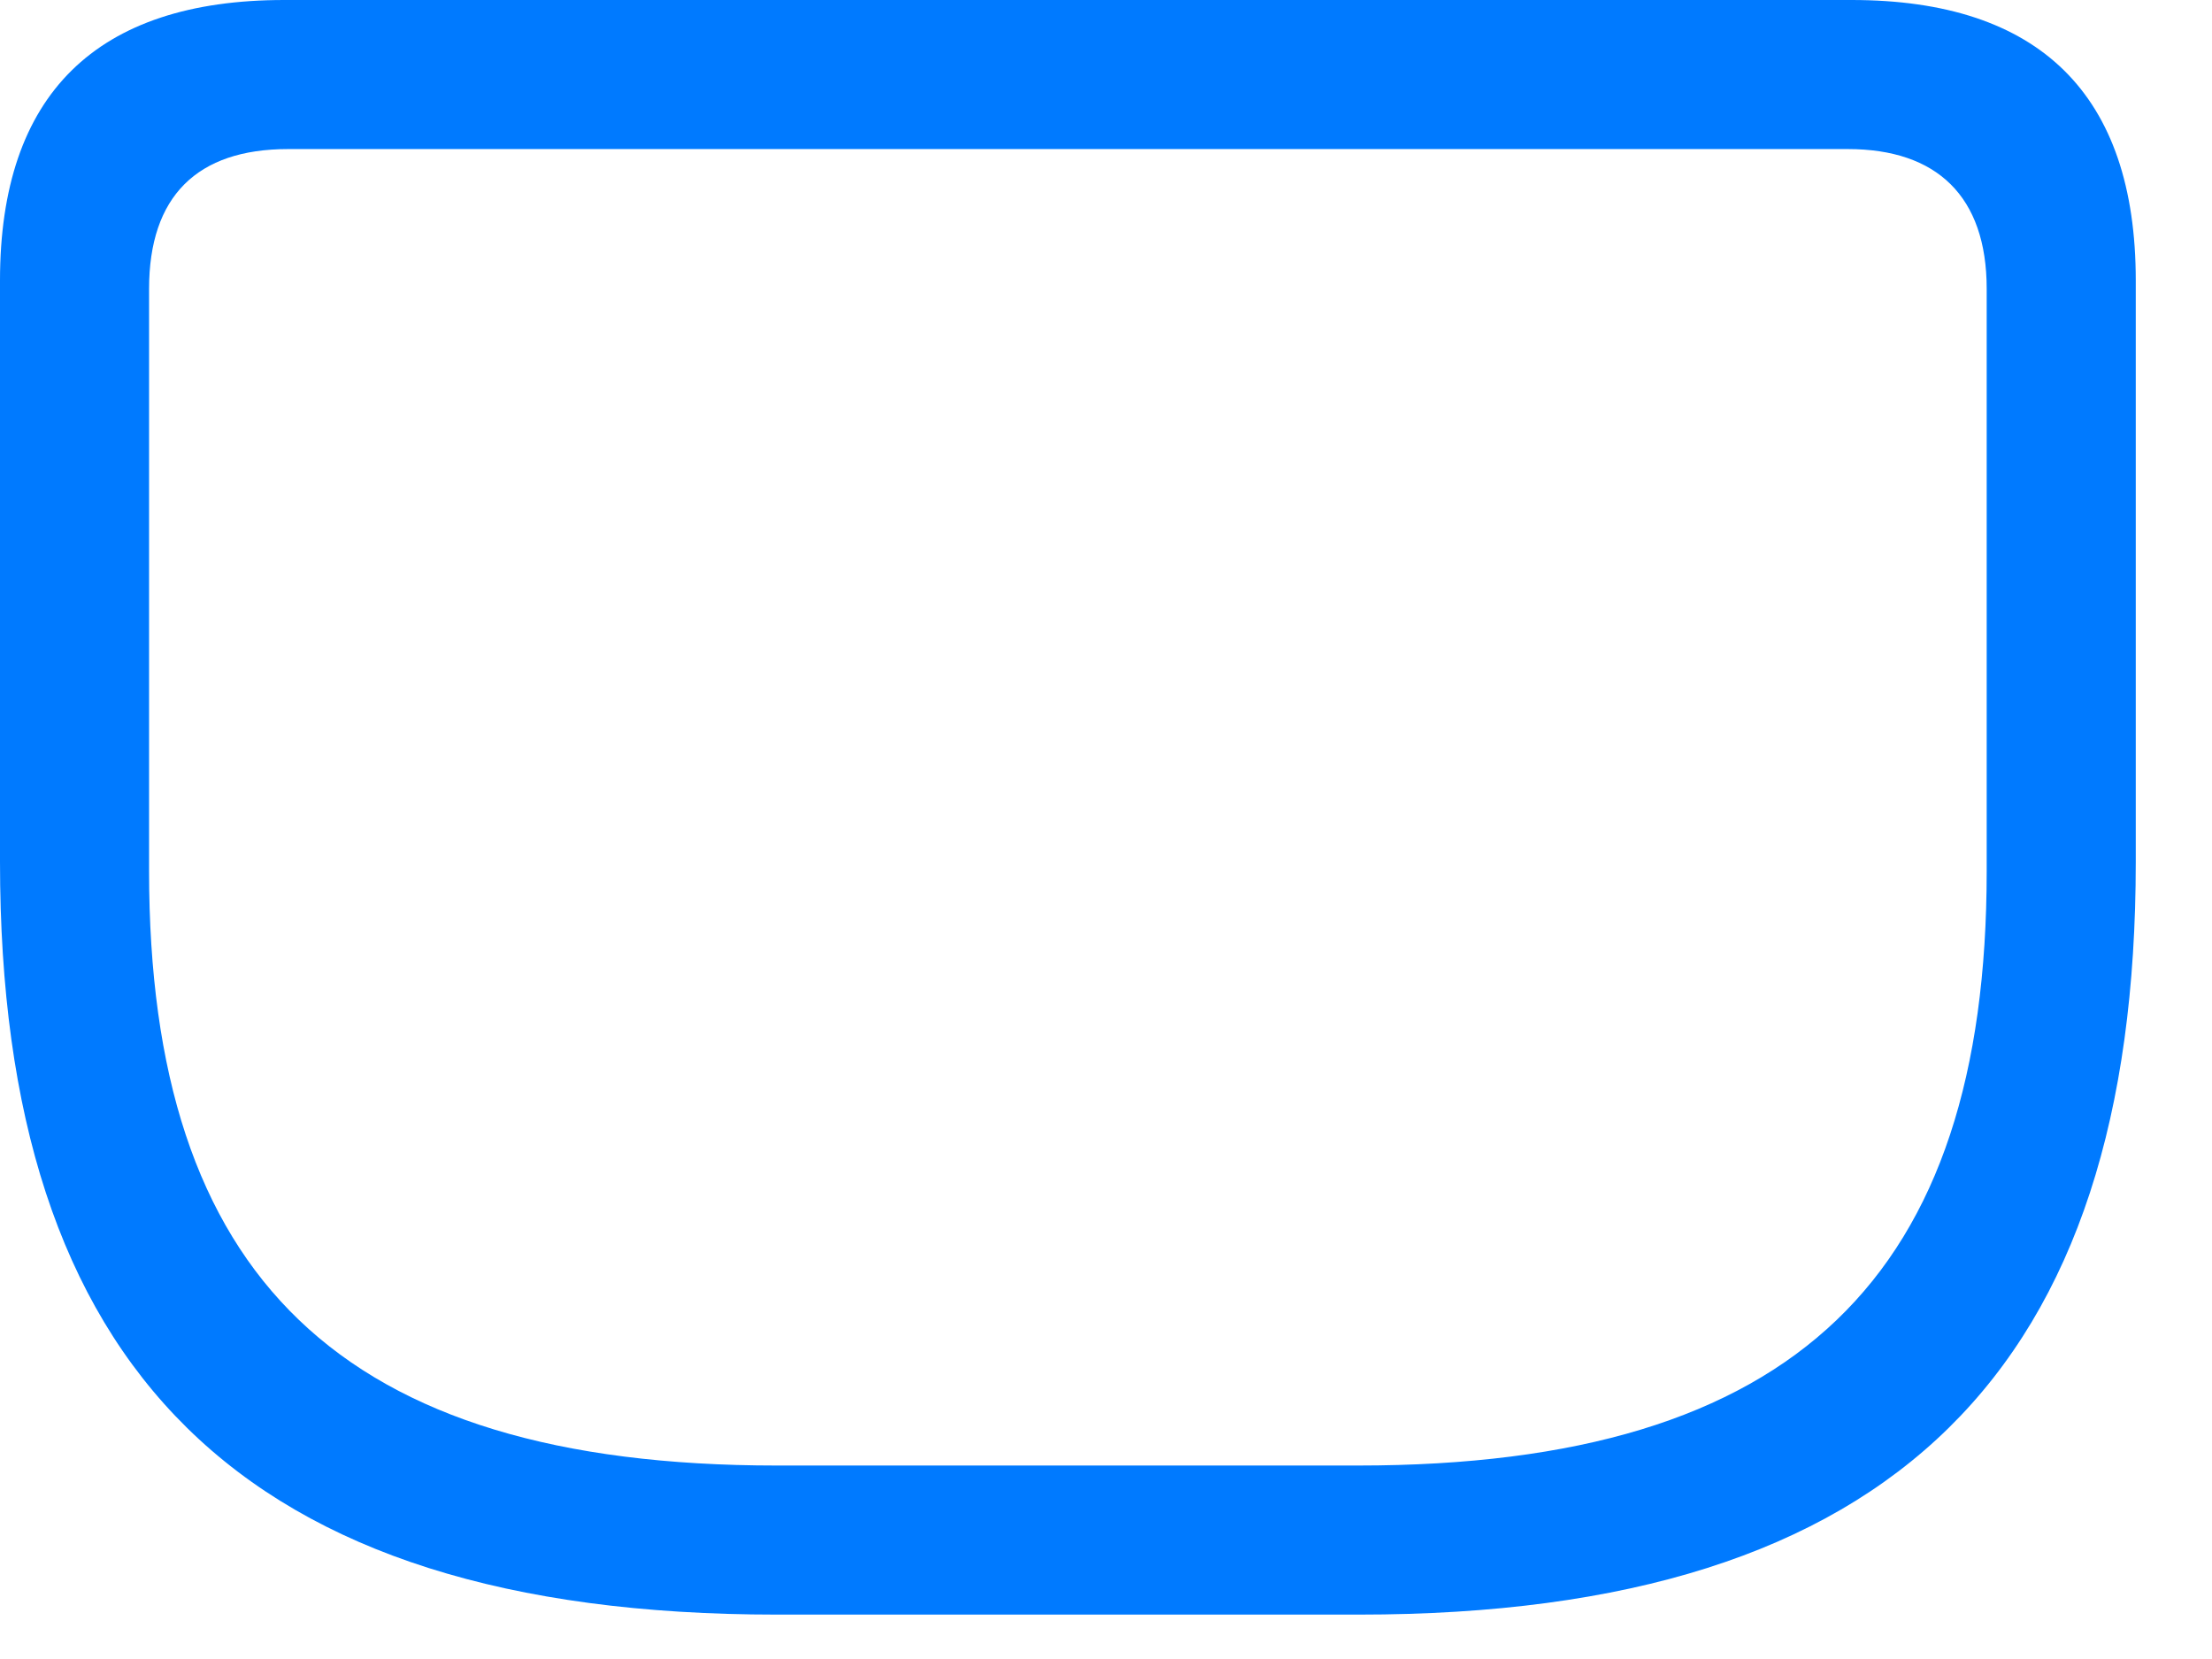 <svg width="28" height="21" viewBox="0 0 28 21" fill="none" xmlns="http://www.w3.org/2000/svg">
<path d="M9.832 20.438H17.203C24 20.438 27.035 17.309 27.035 10.91V3.551C27.035 1.195 25.816 0 23.438 0H3.598C1.219 0 0 1.195 0 3.551V10.91C0 17.309 3.035 20.438 9.832 20.438ZM9.832 18.551C4.301 18.551 1.887 16.148 1.887 11.027V3.656C1.887 2.484 2.496 1.887 3.645 1.887H23.391C24.516 1.887 25.148 2.484 25.148 3.656V11.027C25.148 16.148 22.734 18.551 17.191 18.551H9.832Z" fill="#007AFF"/>
</svg>

